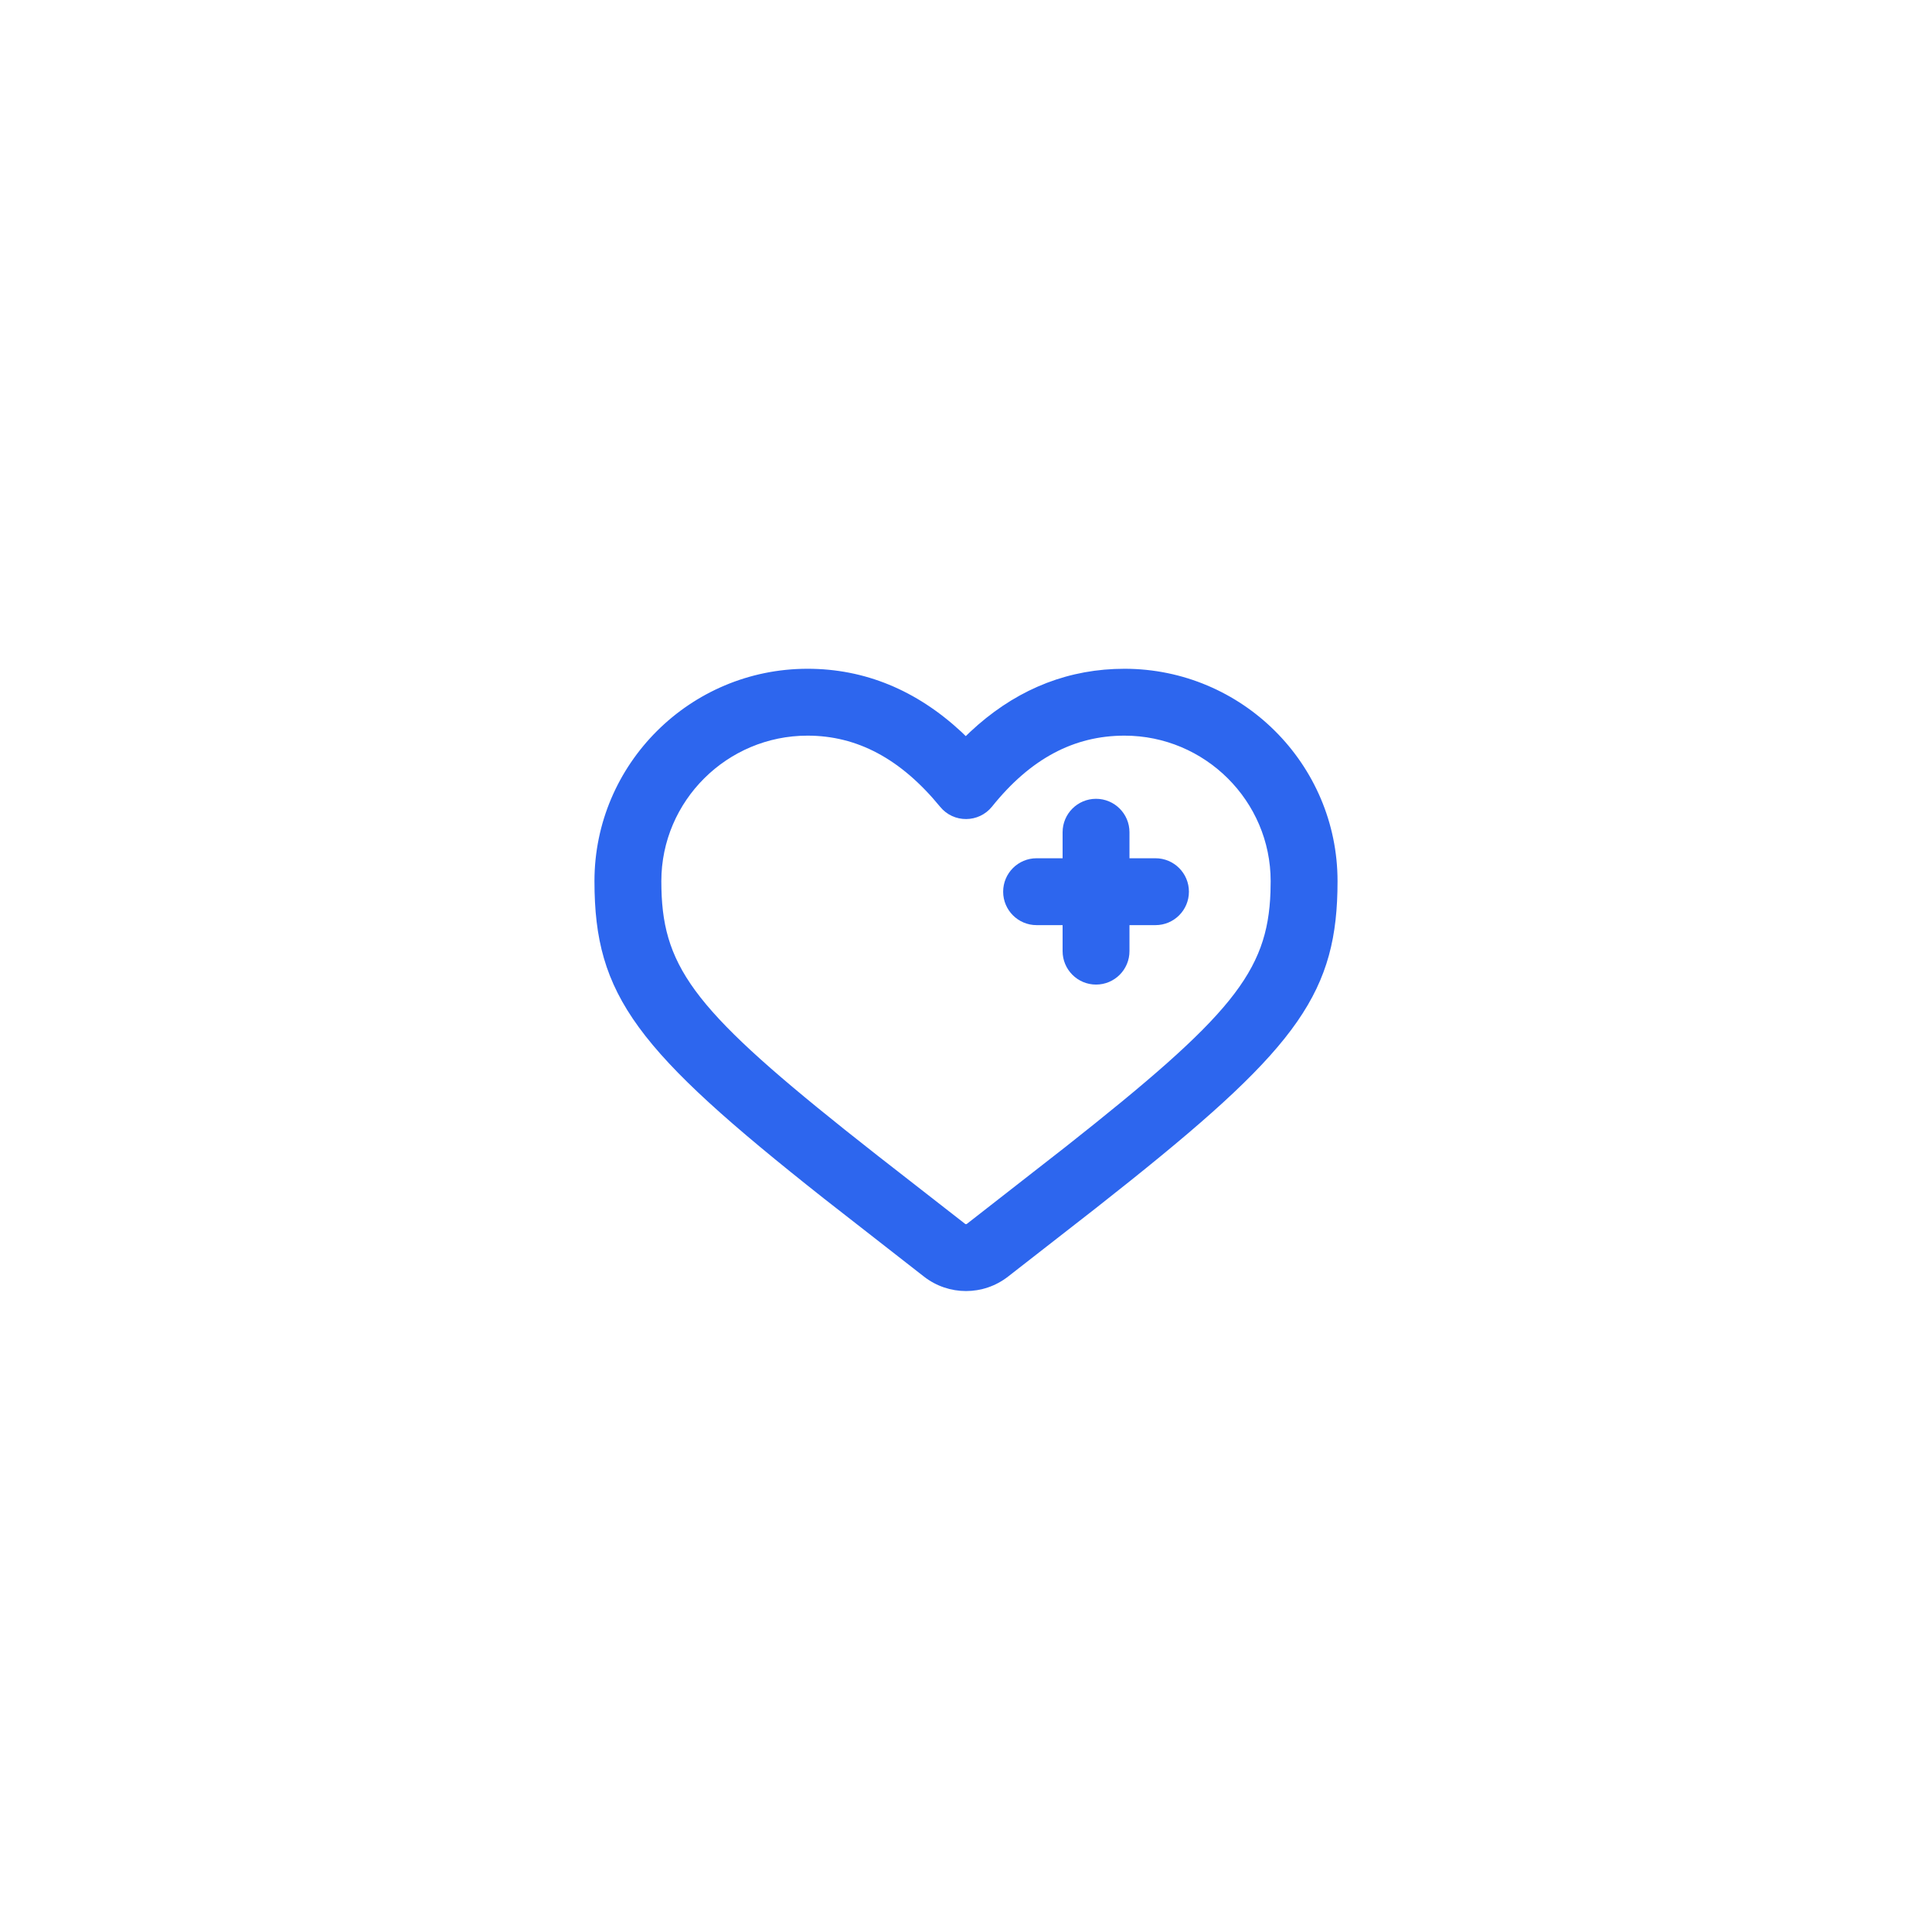 <svg width="52" height="52" viewBox="0 0 52 52" fill="none" xmlns="http://www.w3.org/2000/svg">
<g filter="url(#filter0_d_19_345)">
<rect x="4" y="2" width="44" height="44" rx="22" fill="white"/>
<path d="M29.5 19.5C29.997 19.5 30.4 19.903 30.4 20.4V21.1H31.1C31.597 21.1 32 21.503 32 22C32 22.497 31.597 22.9 31.1 22.9H30.4V23.6C30.4 24.097 29.997 24.5 29.5 24.5C29.003 24.5 28.6 24.097 28.6 23.6V22.9H27.9C27.403 22.9 27 22.497 27 22C27 21.503 27.403 21.1 27.9 21.1H28.6V20.4C28.6 19.903 29.003 19.5 29.5 19.5Z" fill="#2D66EE"/>
<path fill-rule="evenodd" clip-rule="evenodd" d="M26.111 17.7C27.239 16.643 28.541 16.07 29.992 16.006L30.266 16C33.423 16 36 18.56 36 21.717C36 24.676 34.965 26.144 30.427 29.778L29.494 30.518L27.13 32.361C26.465 32.878 25.535 32.878 24.87 32.361L22.182 30.263C17.127 26.269 16 24.805 16 21.717C16 18.56 18.577 16 21.734 16C23.275 16 24.663 16.576 25.872 17.695L25.994 17.813L26.111 17.7ZM34.2 21.717C34.2 19.557 32.431 17.8 30.266 17.8C28.909 17.8 27.739 18.416 26.702 19.708C26.344 20.154 25.666 20.158 25.304 19.715C24.241 18.418 23.067 17.8 21.734 17.8C19.569 17.8 17.8 19.557 17.8 21.717C17.8 23.967 18.597 25.098 22.739 28.407L23.613 29.098L25.977 30.941C25.991 30.951 26.009 30.951 26.023 30.941L28.686 28.863C33.133 25.352 34.119 24.167 34.195 22.011L34.2 21.717Z" fill="#2D66EE"/>
</g>
<defs>
<filter id="filter0_d_19_345" x="0" y="0" width="52" height="52" filterUnits="userSpaceOnUse" color-interpolation-filters="sRGB">
<feFlood flood-opacity="0" result="BackgroundImageFix"/>
<feColorMatrix in="SourceAlpha" type="matrix" values="0 0 0 0 0 0 0 0 0 0 0 0 0 0 0 0 0 0 127 0" result="hardAlpha"/>
<feOffset dy="2"/>
<feGaussianBlur stdDeviation="2"/>
<feColorMatrix type="matrix" values="0 0 0 0 0 0 0 0 0 0 0 0 0 0 0 0 0 0 0.08 0"/>
<feBlend mode="normal" in2="BackgroundImageFix" result="effect1_dropShadow_19_345"/>
<feBlend mode="normal" in="SourceGraphic" in2="effect1_dropShadow_19_345" result="shape"/>
</filter>
</defs>
</svg>

